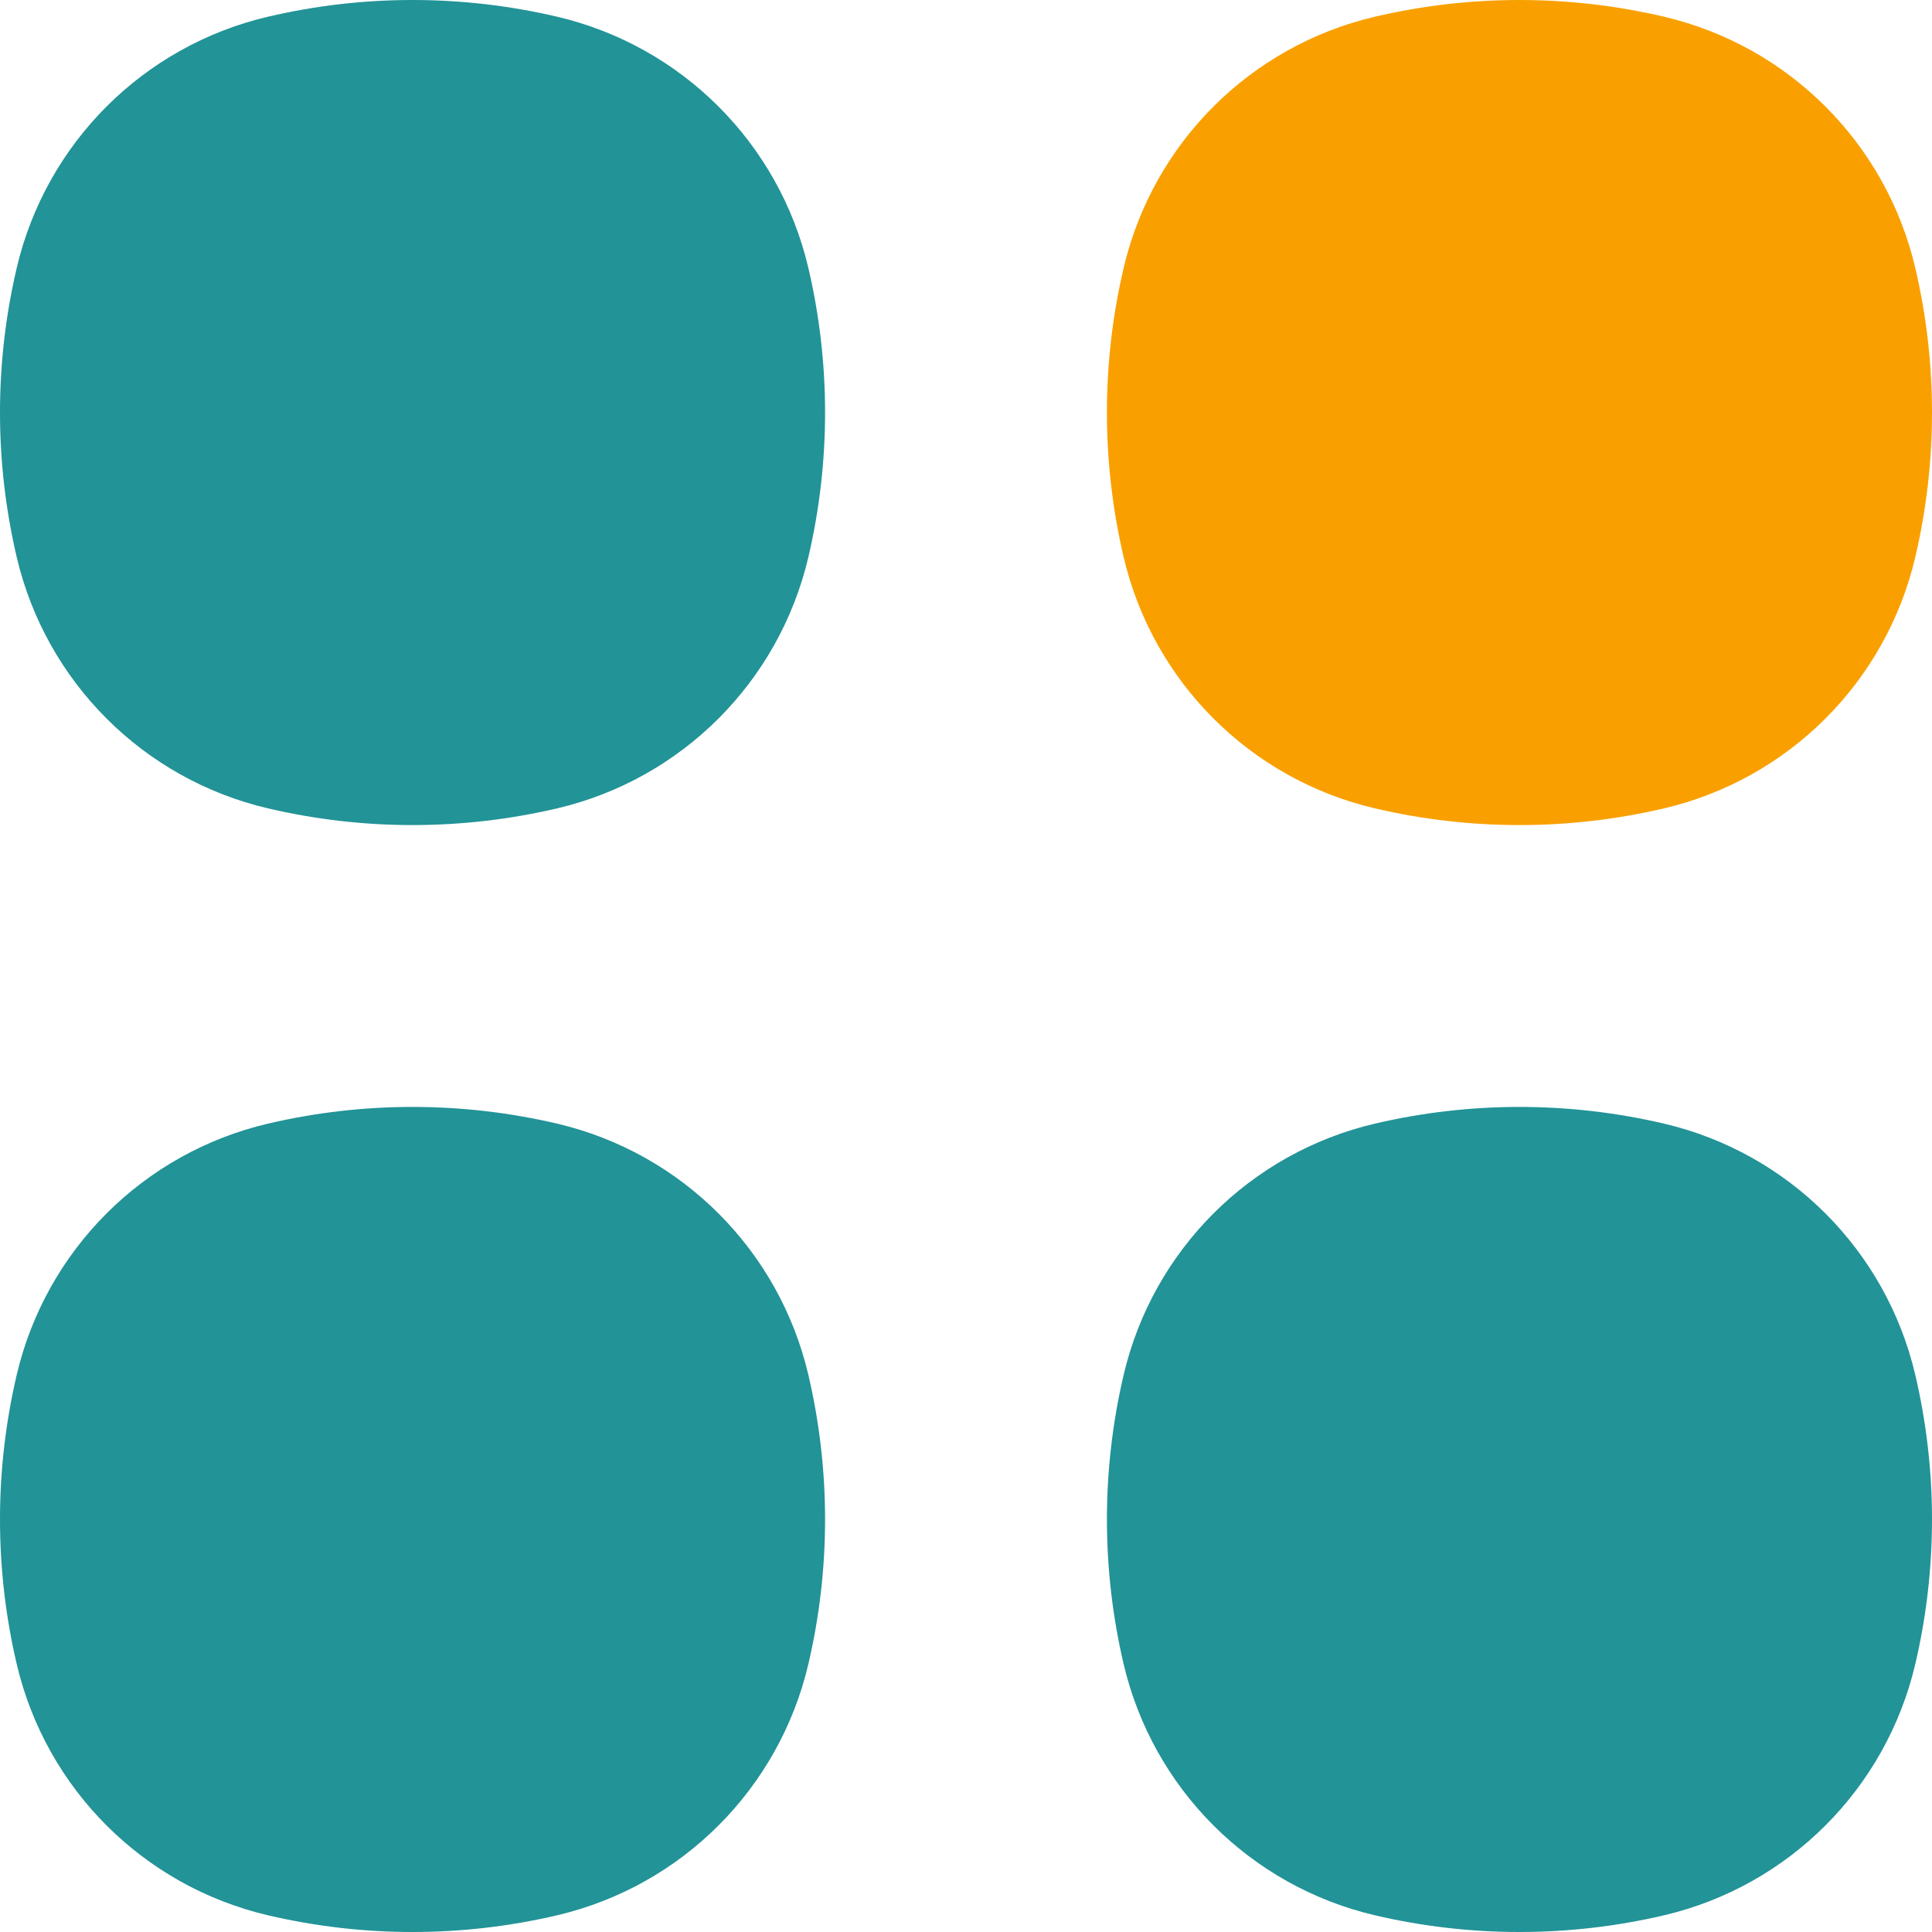 <svg xmlns="http://www.w3.org/2000/svg" width="35" height="35" fill="none" viewBox="0 0 35 35"><path fill="#229397" d="M10.094 0.303C8.37 -0.101 6.577 -0.101 4.853 0.303C2.595 0.833 0.833 2.595 0.303 4.853C-0.101 6.577 -0.101 8.37 0.303 10.094C0.833 12.351 2.595 14.114 4.853 14.644C6.577 15.048 8.37 15.048 10.094 14.644C12.351 14.114 14.114 12.351 14.644 10.094C15.048 8.37 15.048 6.577 14.644 4.853C14.114 2.595 12.351 0.833 10.094 0.303Z"/><path fill="#229397" d="M10.094 20.356C8.37 19.952 6.577 19.952 4.853 20.356C2.595 20.886 0.833 22.648 0.303 24.906C-0.101 26.63 -0.101 28.424 0.303 30.147C0.833 32.404 2.595 34.167 4.853 34.697C6.577 35.101 8.37 35.101 10.094 34.697C12.351 34.167 14.114 32.404 14.644 30.147C15.048 28.424 15.048 26.63 14.644 24.906C14.114 22.648 12.351 20.886 10.094 20.356Z"/><path fill="#F9A000" d="M30.147 0.303C28.423 -0.101 26.63 -0.101 24.906 0.303C22.648 0.833 20.886 2.595 20.356 4.853C19.952 6.577 19.952 8.37 20.356 10.094C20.886 12.351 22.648 14.114 24.906 14.644C26.63 15.048 28.423 15.048 30.147 14.644C32.404 14.114 34.167 12.351 34.697 10.094C35.101 8.37 35.101 6.577 34.697 4.853C34.167 2.595 32.404 0.833 30.147 0.303Z"/><path fill="#229397" d="M30.147 20.356C28.423 19.952 26.63 19.952 24.906 20.356C22.648 20.886 20.886 22.648 20.356 24.906C19.952 26.63 19.952 28.424 20.356 30.147C20.886 32.404 22.648 34.167 24.906 34.697C26.63 35.101 28.423 35.101 30.147 34.697C32.404 34.167 34.167 32.404 34.697 30.147C35.101 28.424 35.101 26.63 34.697 24.906C34.167 22.648 32.404 20.886 30.147 20.356Z"/></svg>